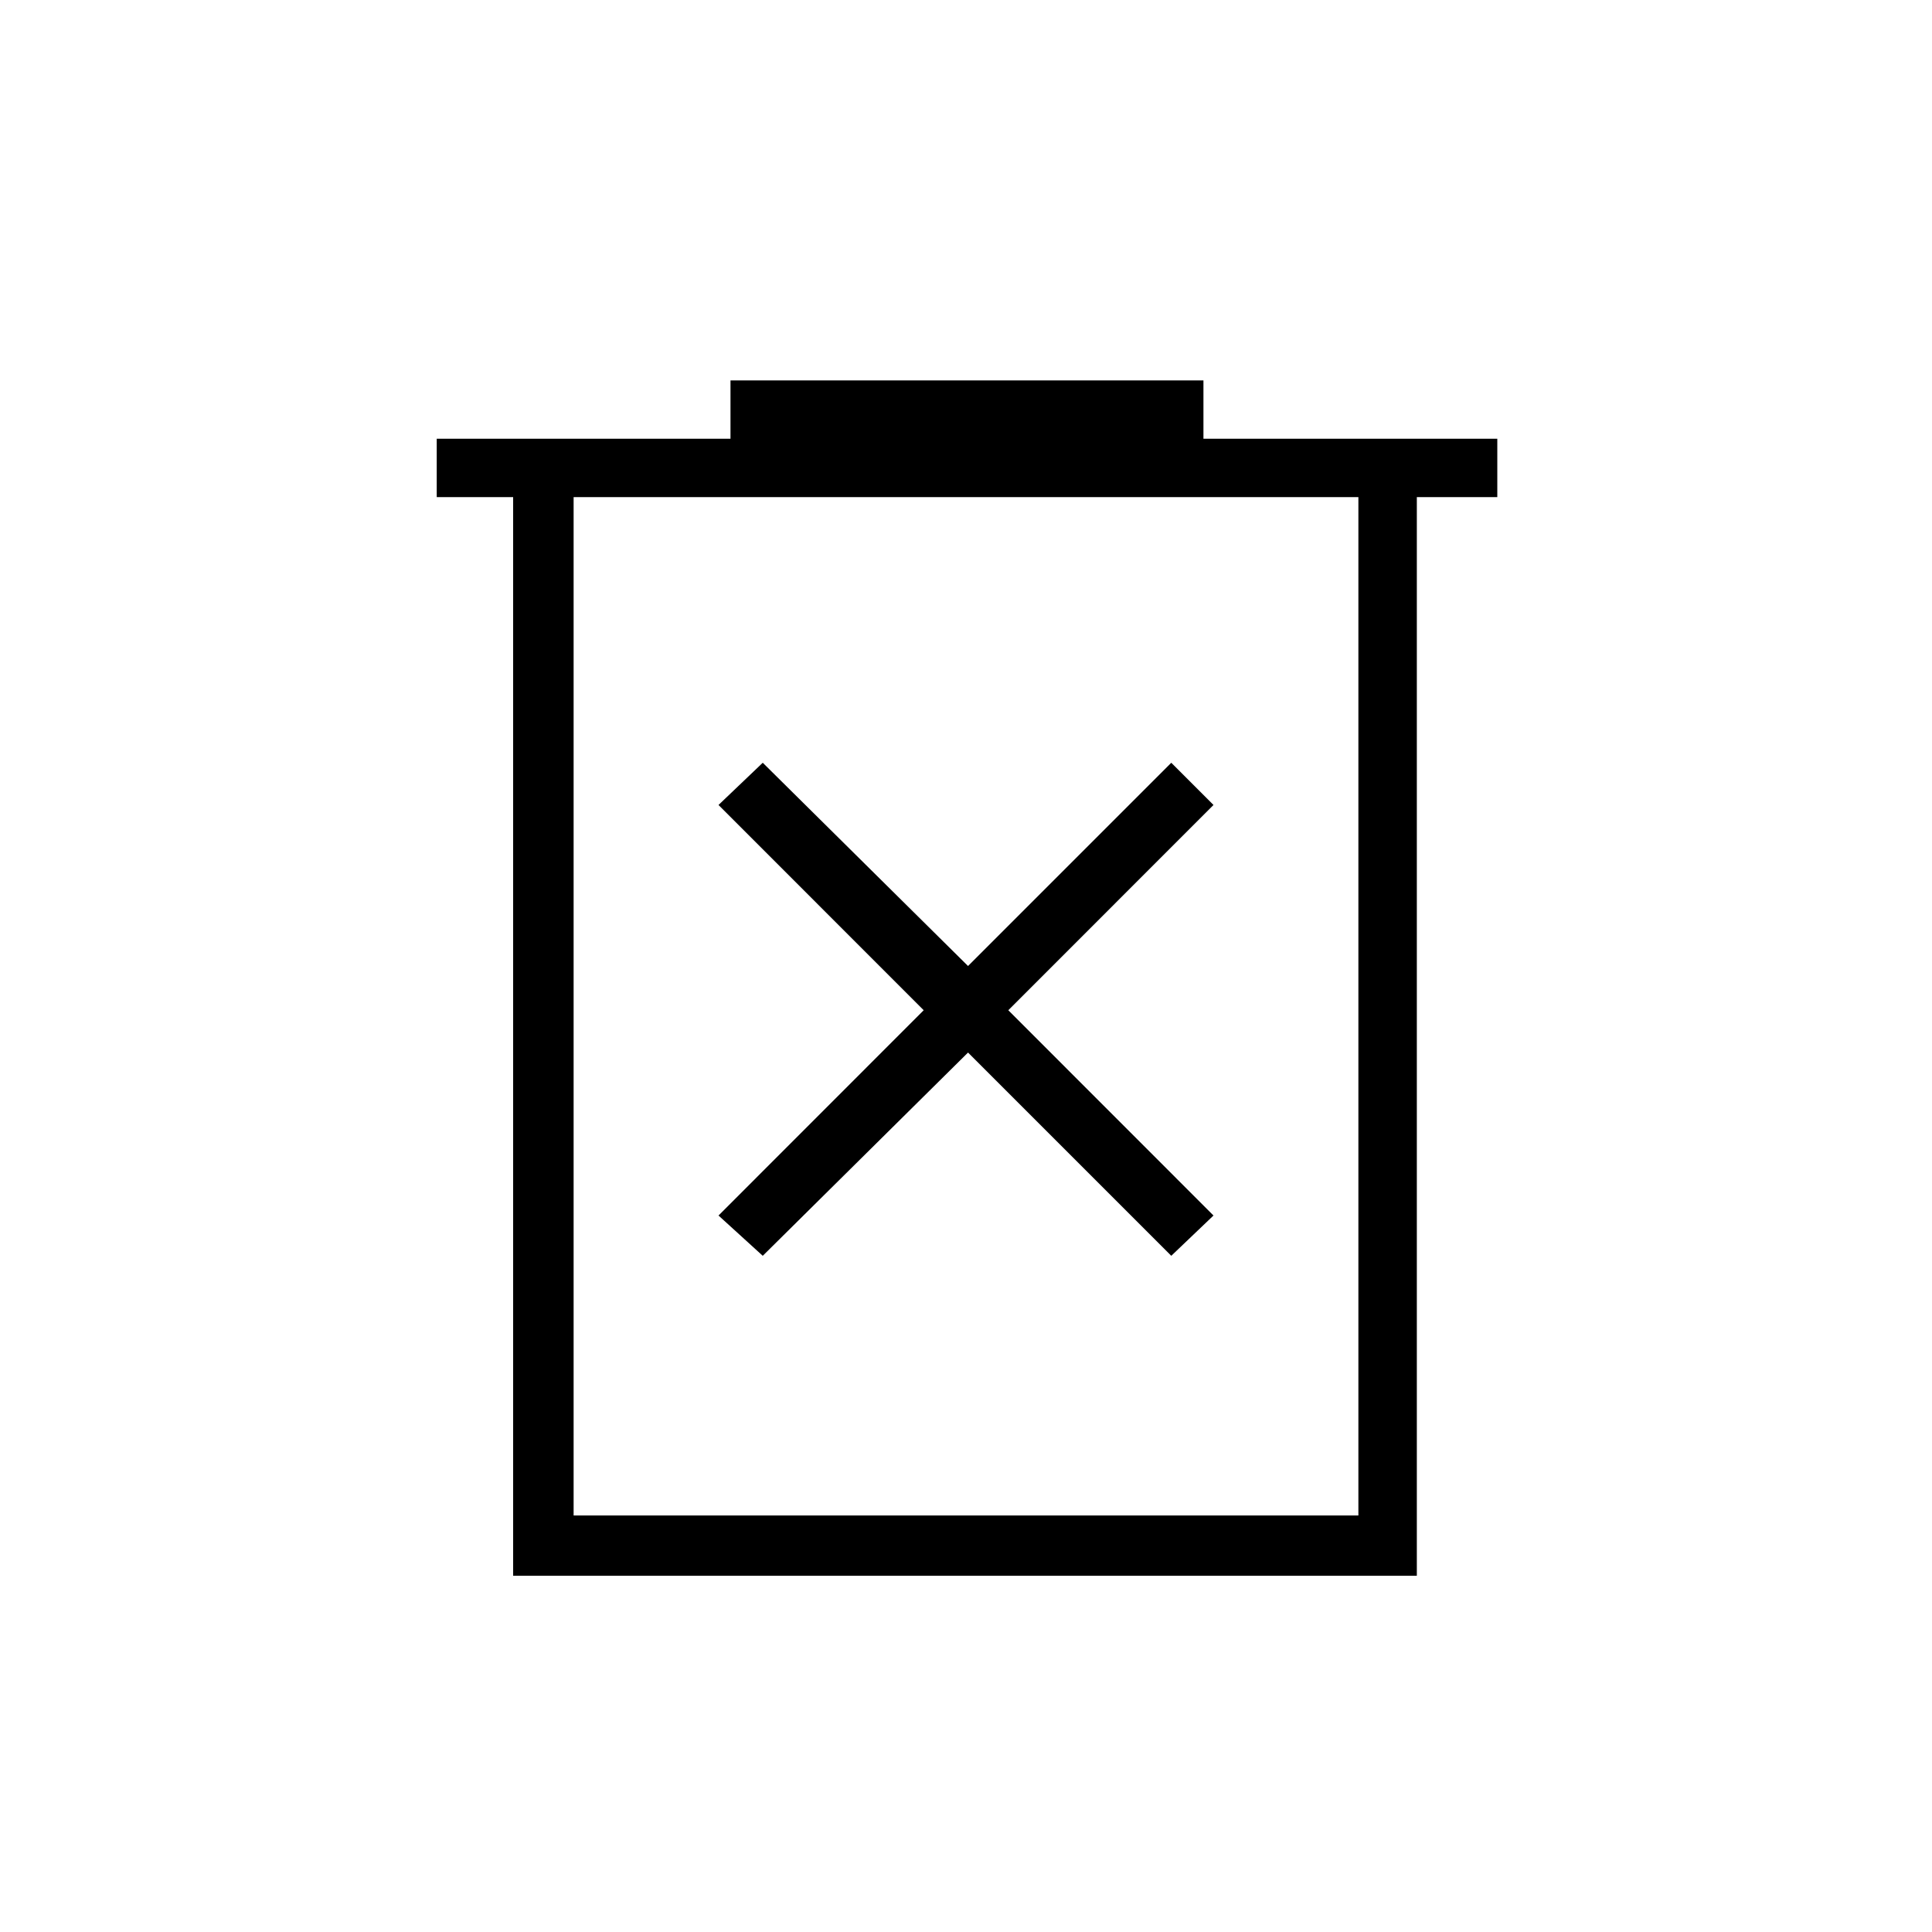 <svg xmlns="http://www.w3.org/2000/svg" height="20" width="20"><path d="M7.896 13 10.021 10.896 12.125 13 12.562 12.583 10.438 10.458 12.562 8.333 12.125 7.896 10.021 10 7.896 7.896 7.438 8.333 9.562 10.458 7.438 12.583ZM5.312 16.312V5.146H4.521V4.542H7.562V3.938H12.458V4.542H15.5V5.146H14.667V16.312ZM5.938 15.688H14.062V5.146H5.938ZM5.938 5.146V15.688Z"/></svg>